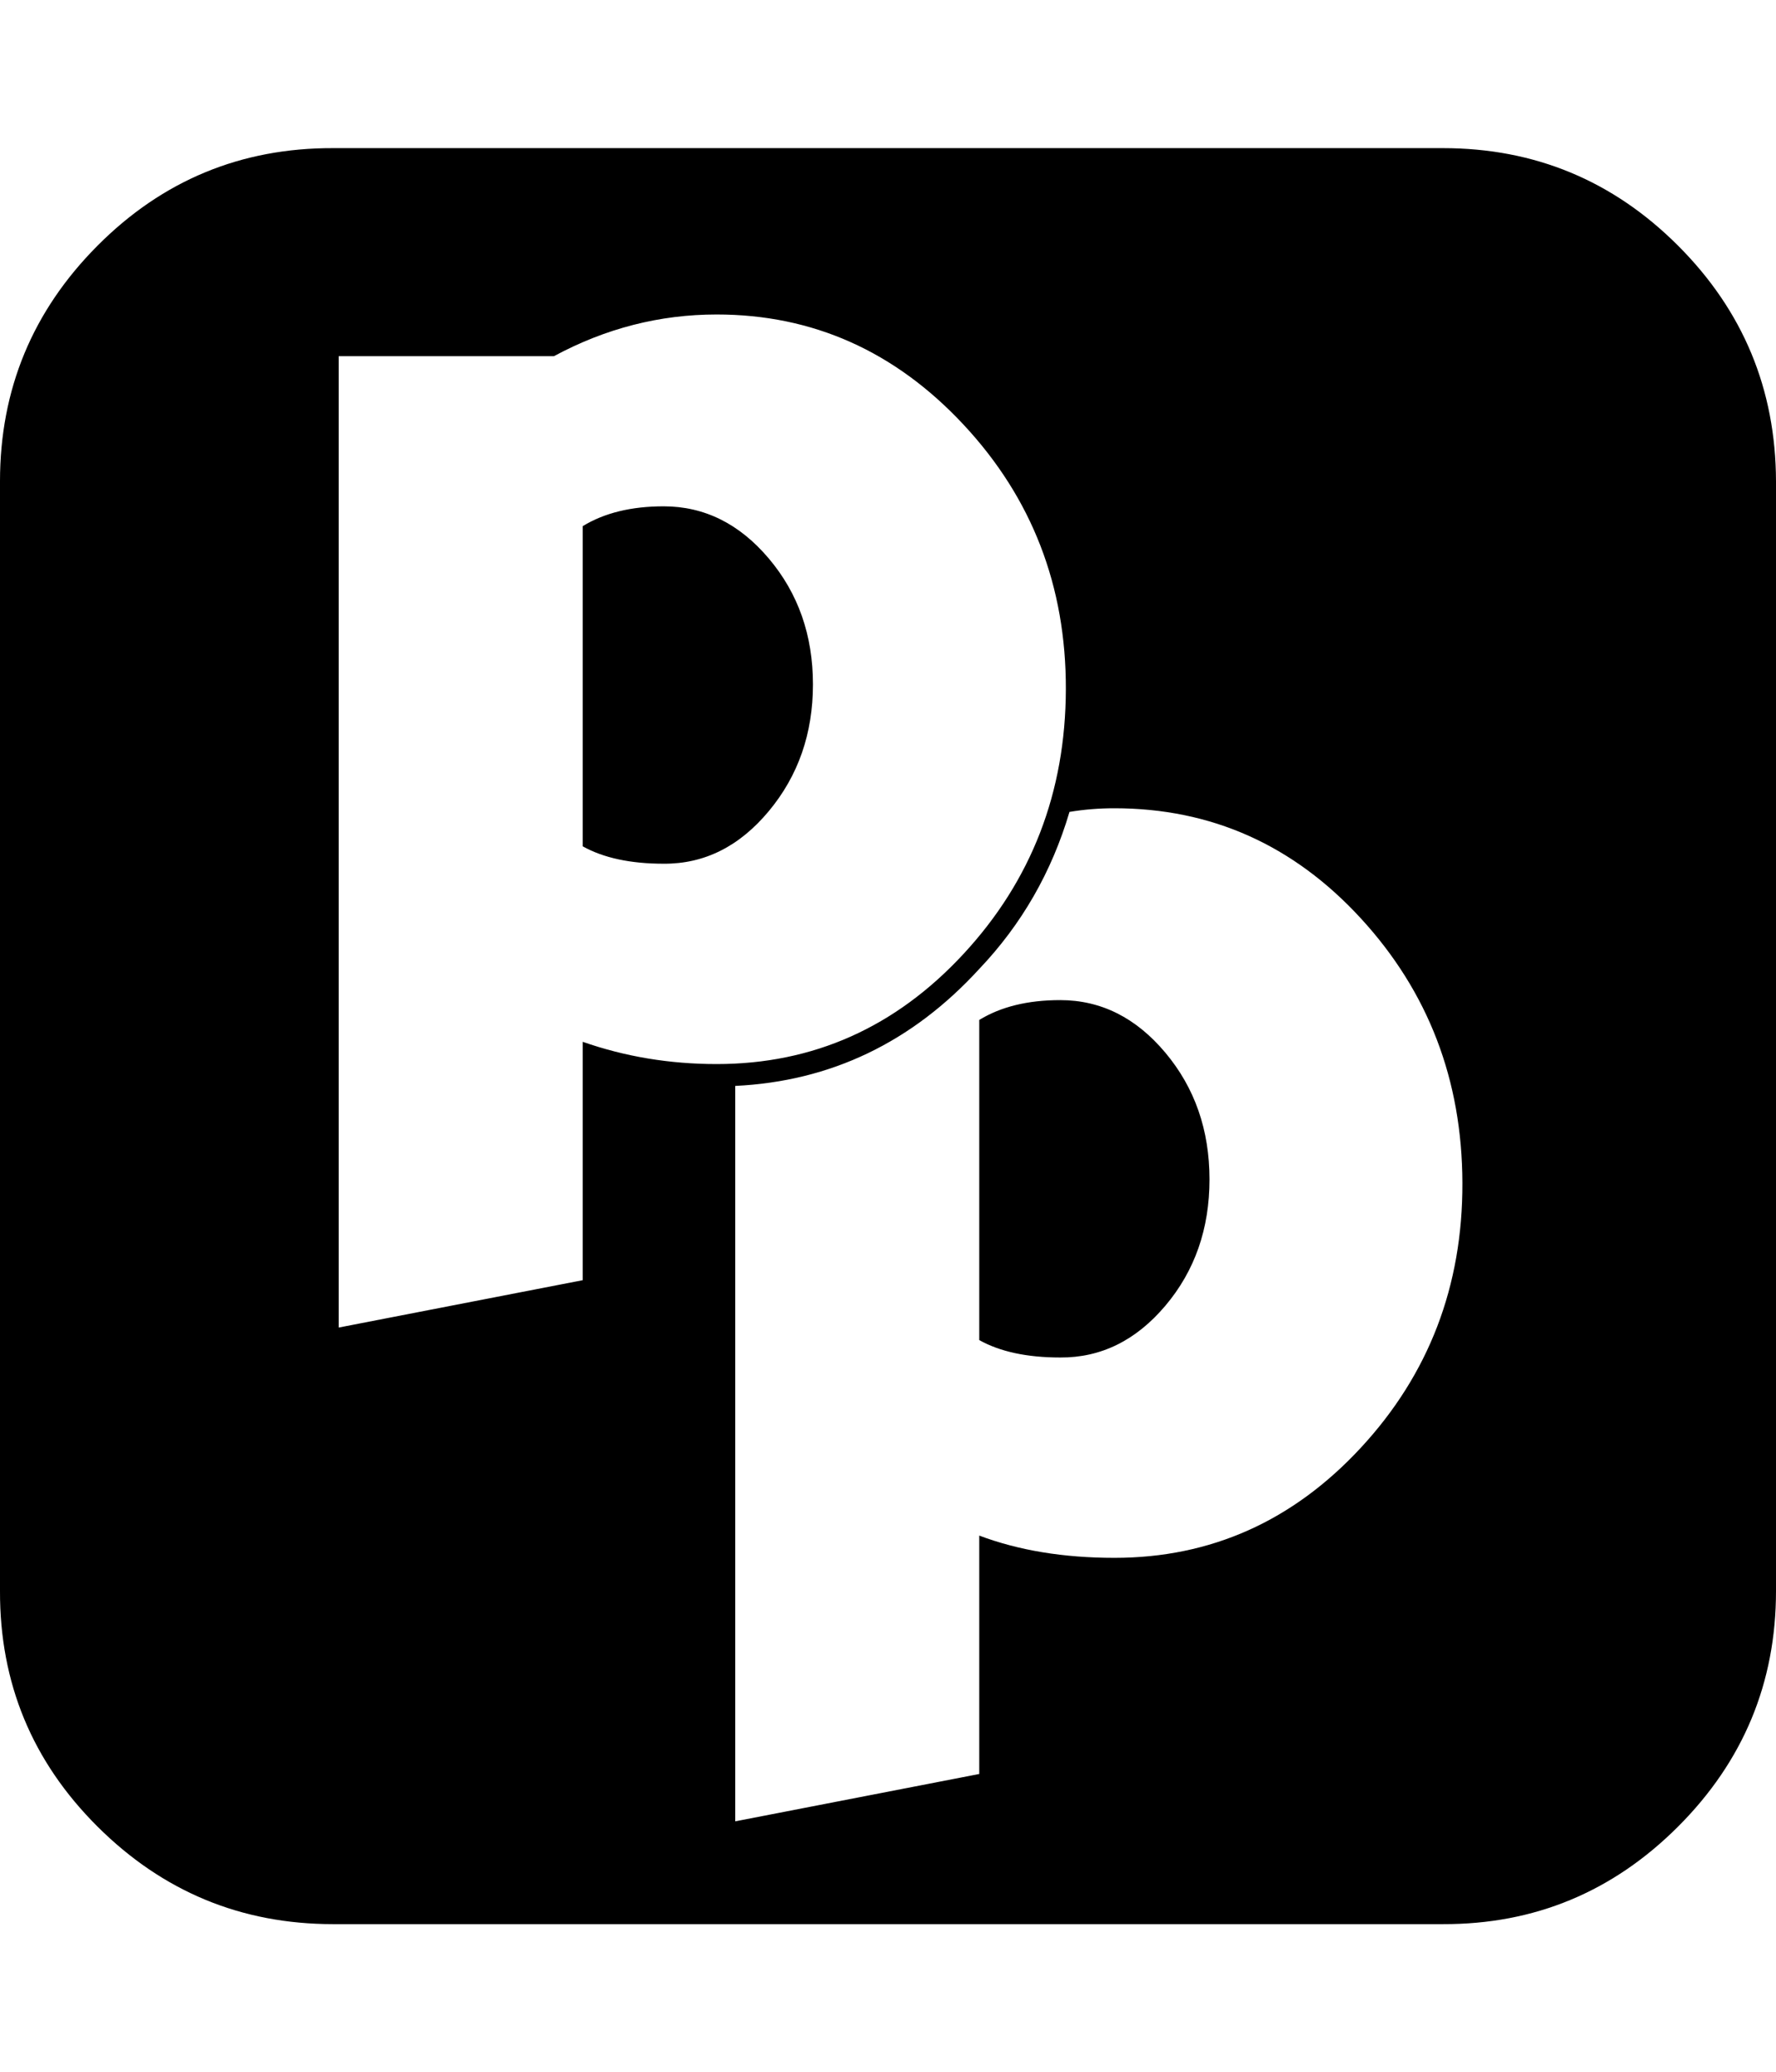<svg height="512" width="438.9" xmlns="http://www.w3.org/2000/svg"><path d="m0 393.1v-274.2q0-34 24.1-58.2t58.2-24.1h274.3q34 0 58.1 24.1t24.2 58.2v274.2q0 34-24.2 58.2t-58.1 24.1h-274.3q-34 0-58.2-24.1t-24.1-58.2z m83.7-65.1l60.3-11.7v-58.9q15.7 5.5 33.1 5.5 35.8 0 61-27.2t25.3-65.4-25.3-65.4-61-27.2q-21.1 0-40.2 10.3h-53.2v240z m60.3-118.9v-79.1q8-4.9 20-4.9 15.1 0 26 12.9t10.9 31.1-10.9 31.3-26 13q-12.3 0-20-4.3z m37.7 240.9l60.3-11.7v-58.9q14.6 5.5 33.4 5.5 35.7 0 60.9-27.2t25.1-65.4-25.1-65.4-60.9-27.2q-5.7 0-11.1 0.9-6.6 22.3-22.3 38.8-24.9 27.2-60.3 28.9v181.7z m60.3-118.9v-79.1q8-4.9 20-4.9 15.1 0 26 13t10.9 31.3-10.9 31.2-26 12.8q-12.3 0-20-4.3z" /></svg>